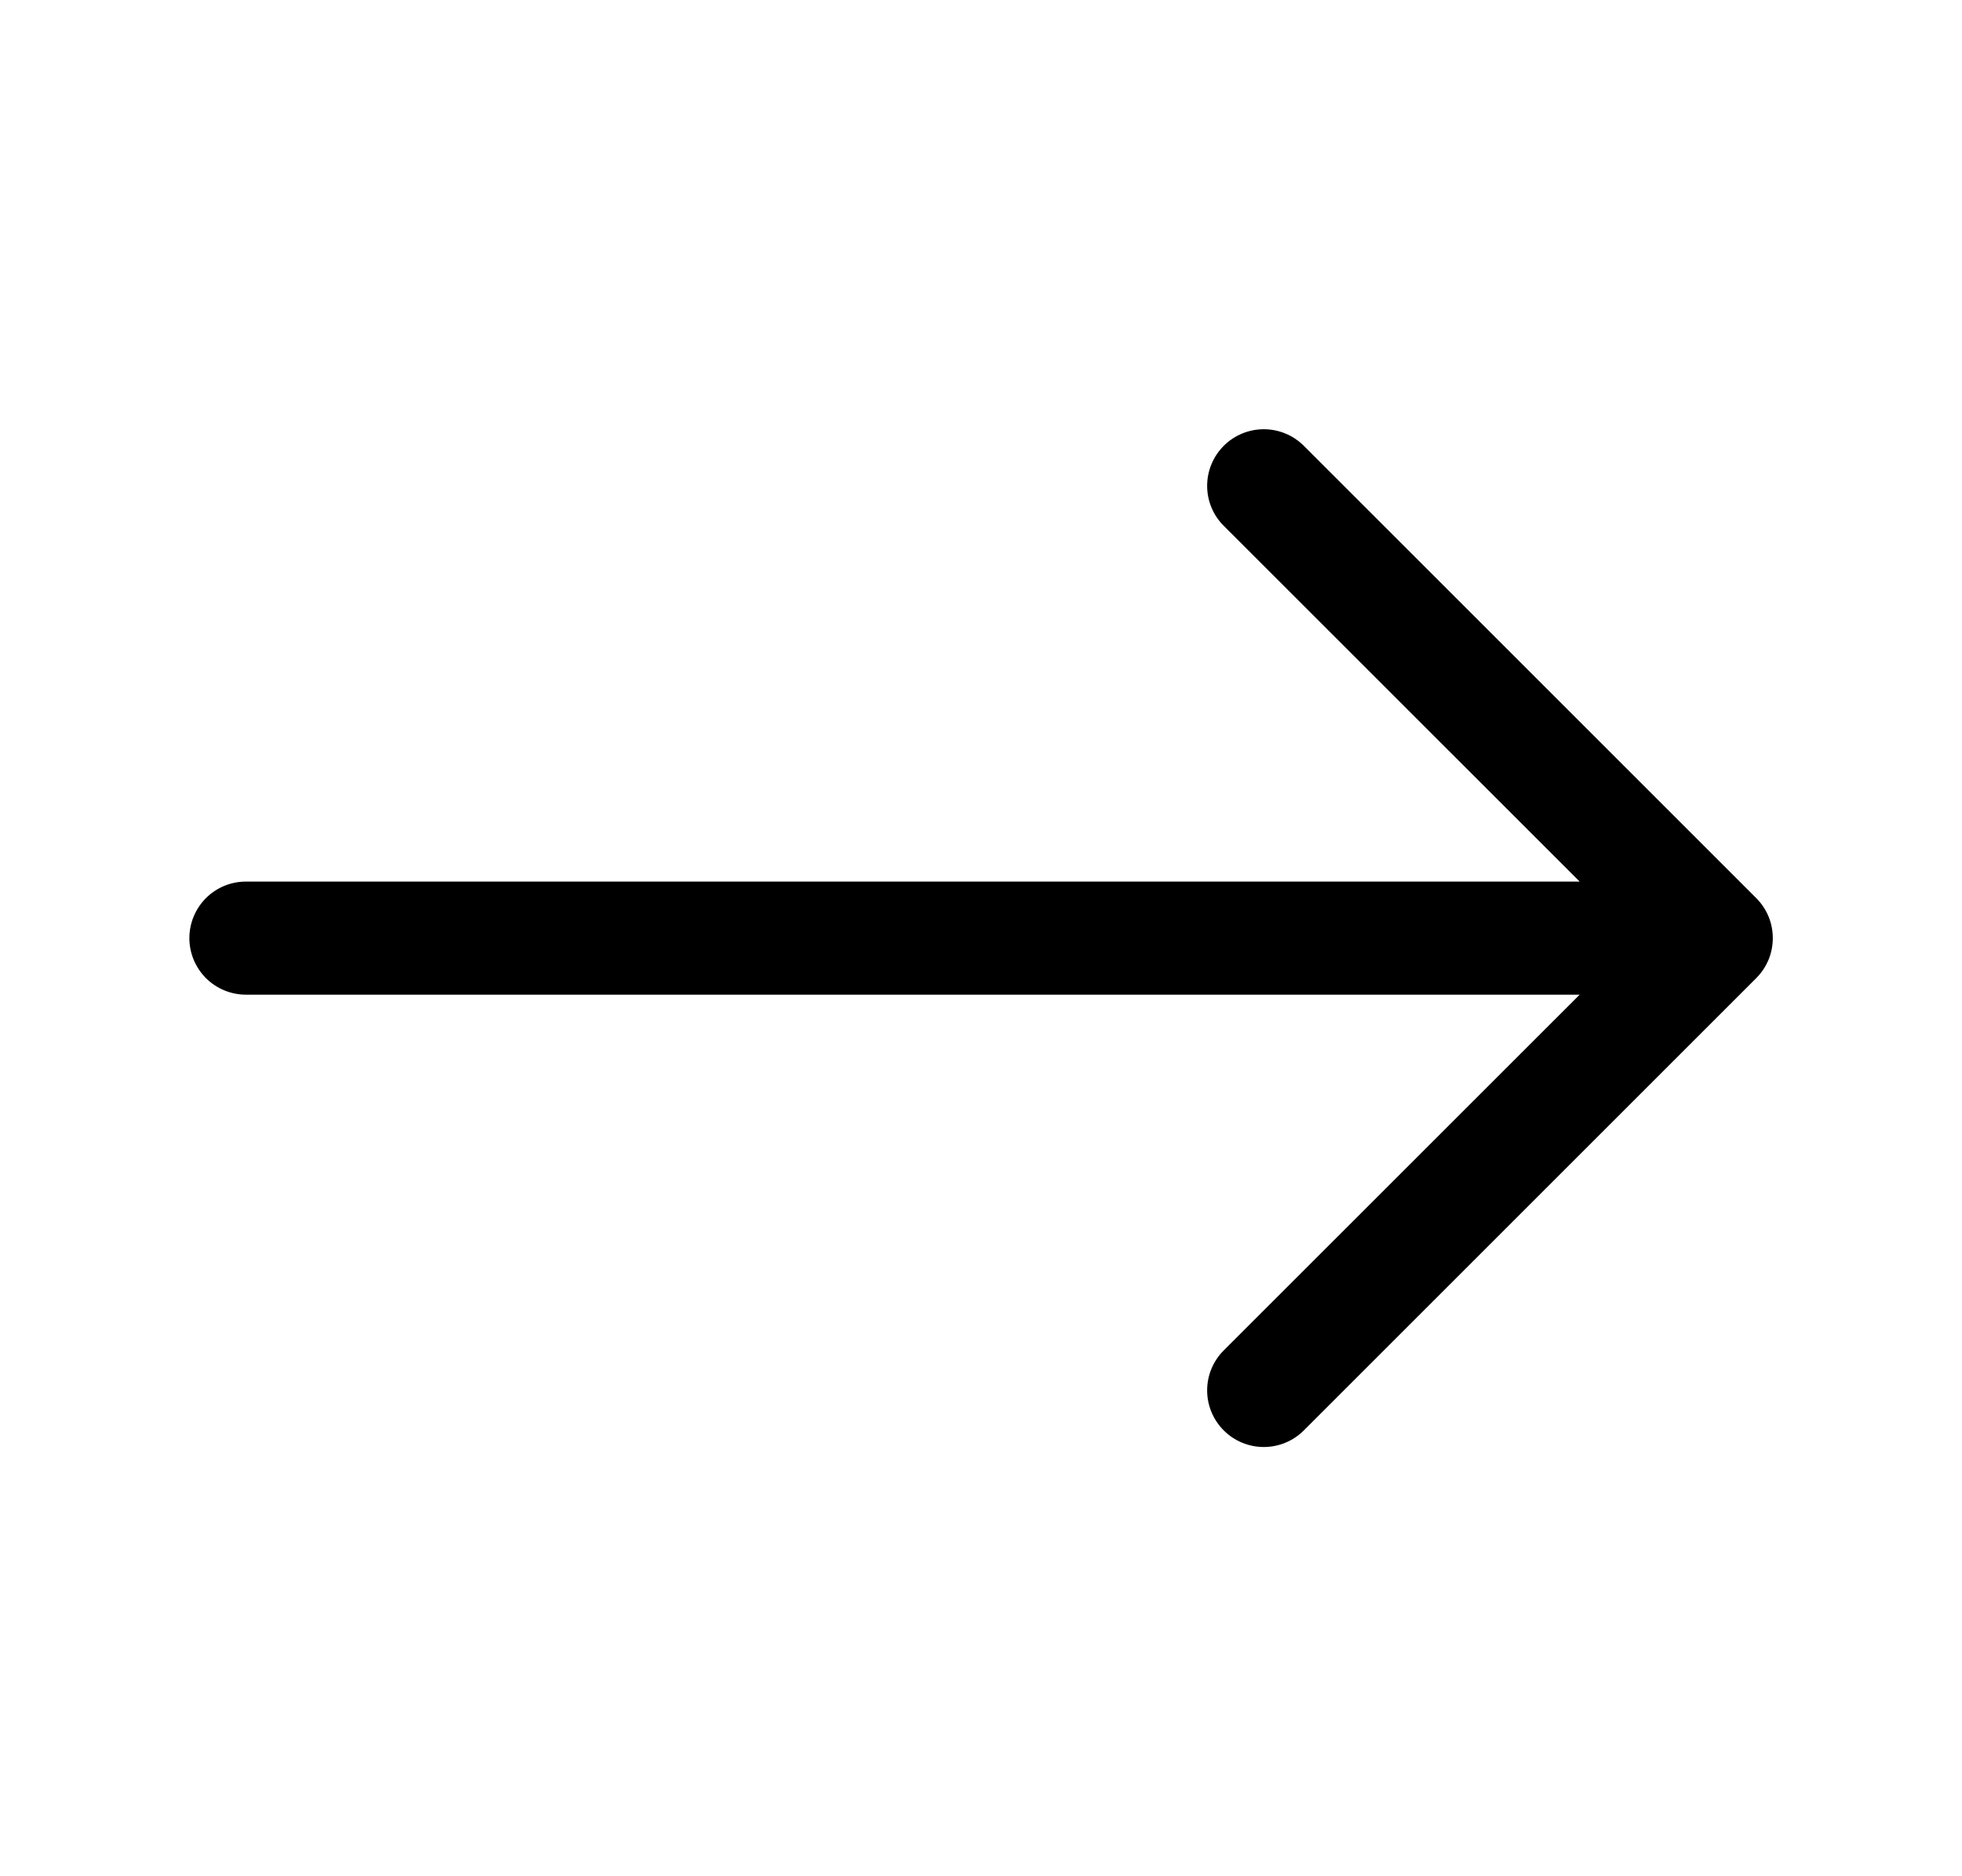 <svg width="23" height="22" viewBox="0 0 23 22" fill="none" xmlns="http://www.w3.org/2000/svg">
<path fill-rule="evenodd" clip-rule="evenodd" d="M2.22 11C2.22 10.824 2.29 10.656 2.414 10.531C2.538 10.407 2.707 10.337 2.883 10.337L18.518 10.337L14.346 6.166C14.221 6.042 14.151 5.873 14.151 5.697C14.151 5.521 14.221 5.352 14.346 5.227C14.47 5.103 14.639 5.033 14.815 5.033C14.991 5.033 15.16 5.103 15.284 5.227L20.588 10.531C20.649 10.592 20.698 10.665 20.732 10.746C20.765 10.826 20.782 10.913 20.782 11C20.782 11.087 20.765 11.174 20.732 11.254C20.698 11.335 20.649 11.408 20.588 11.469L15.284 16.773C15.16 16.897 14.991 16.967 14.815 16.967C14.639 16.967 14.47 16.897 14.346 16.773C14.221 16.648 14.151 16.479 14.151 16.303C14.151 16.127 14.221 15.958 14.346 15.834L18.518 11.663L2.883 11.663C2.707 11.663 2.538 11.593 2.414 11.469C2.29 11.344 2.22 11.176 2.22 11Z" fill="black"/>
</svg>
